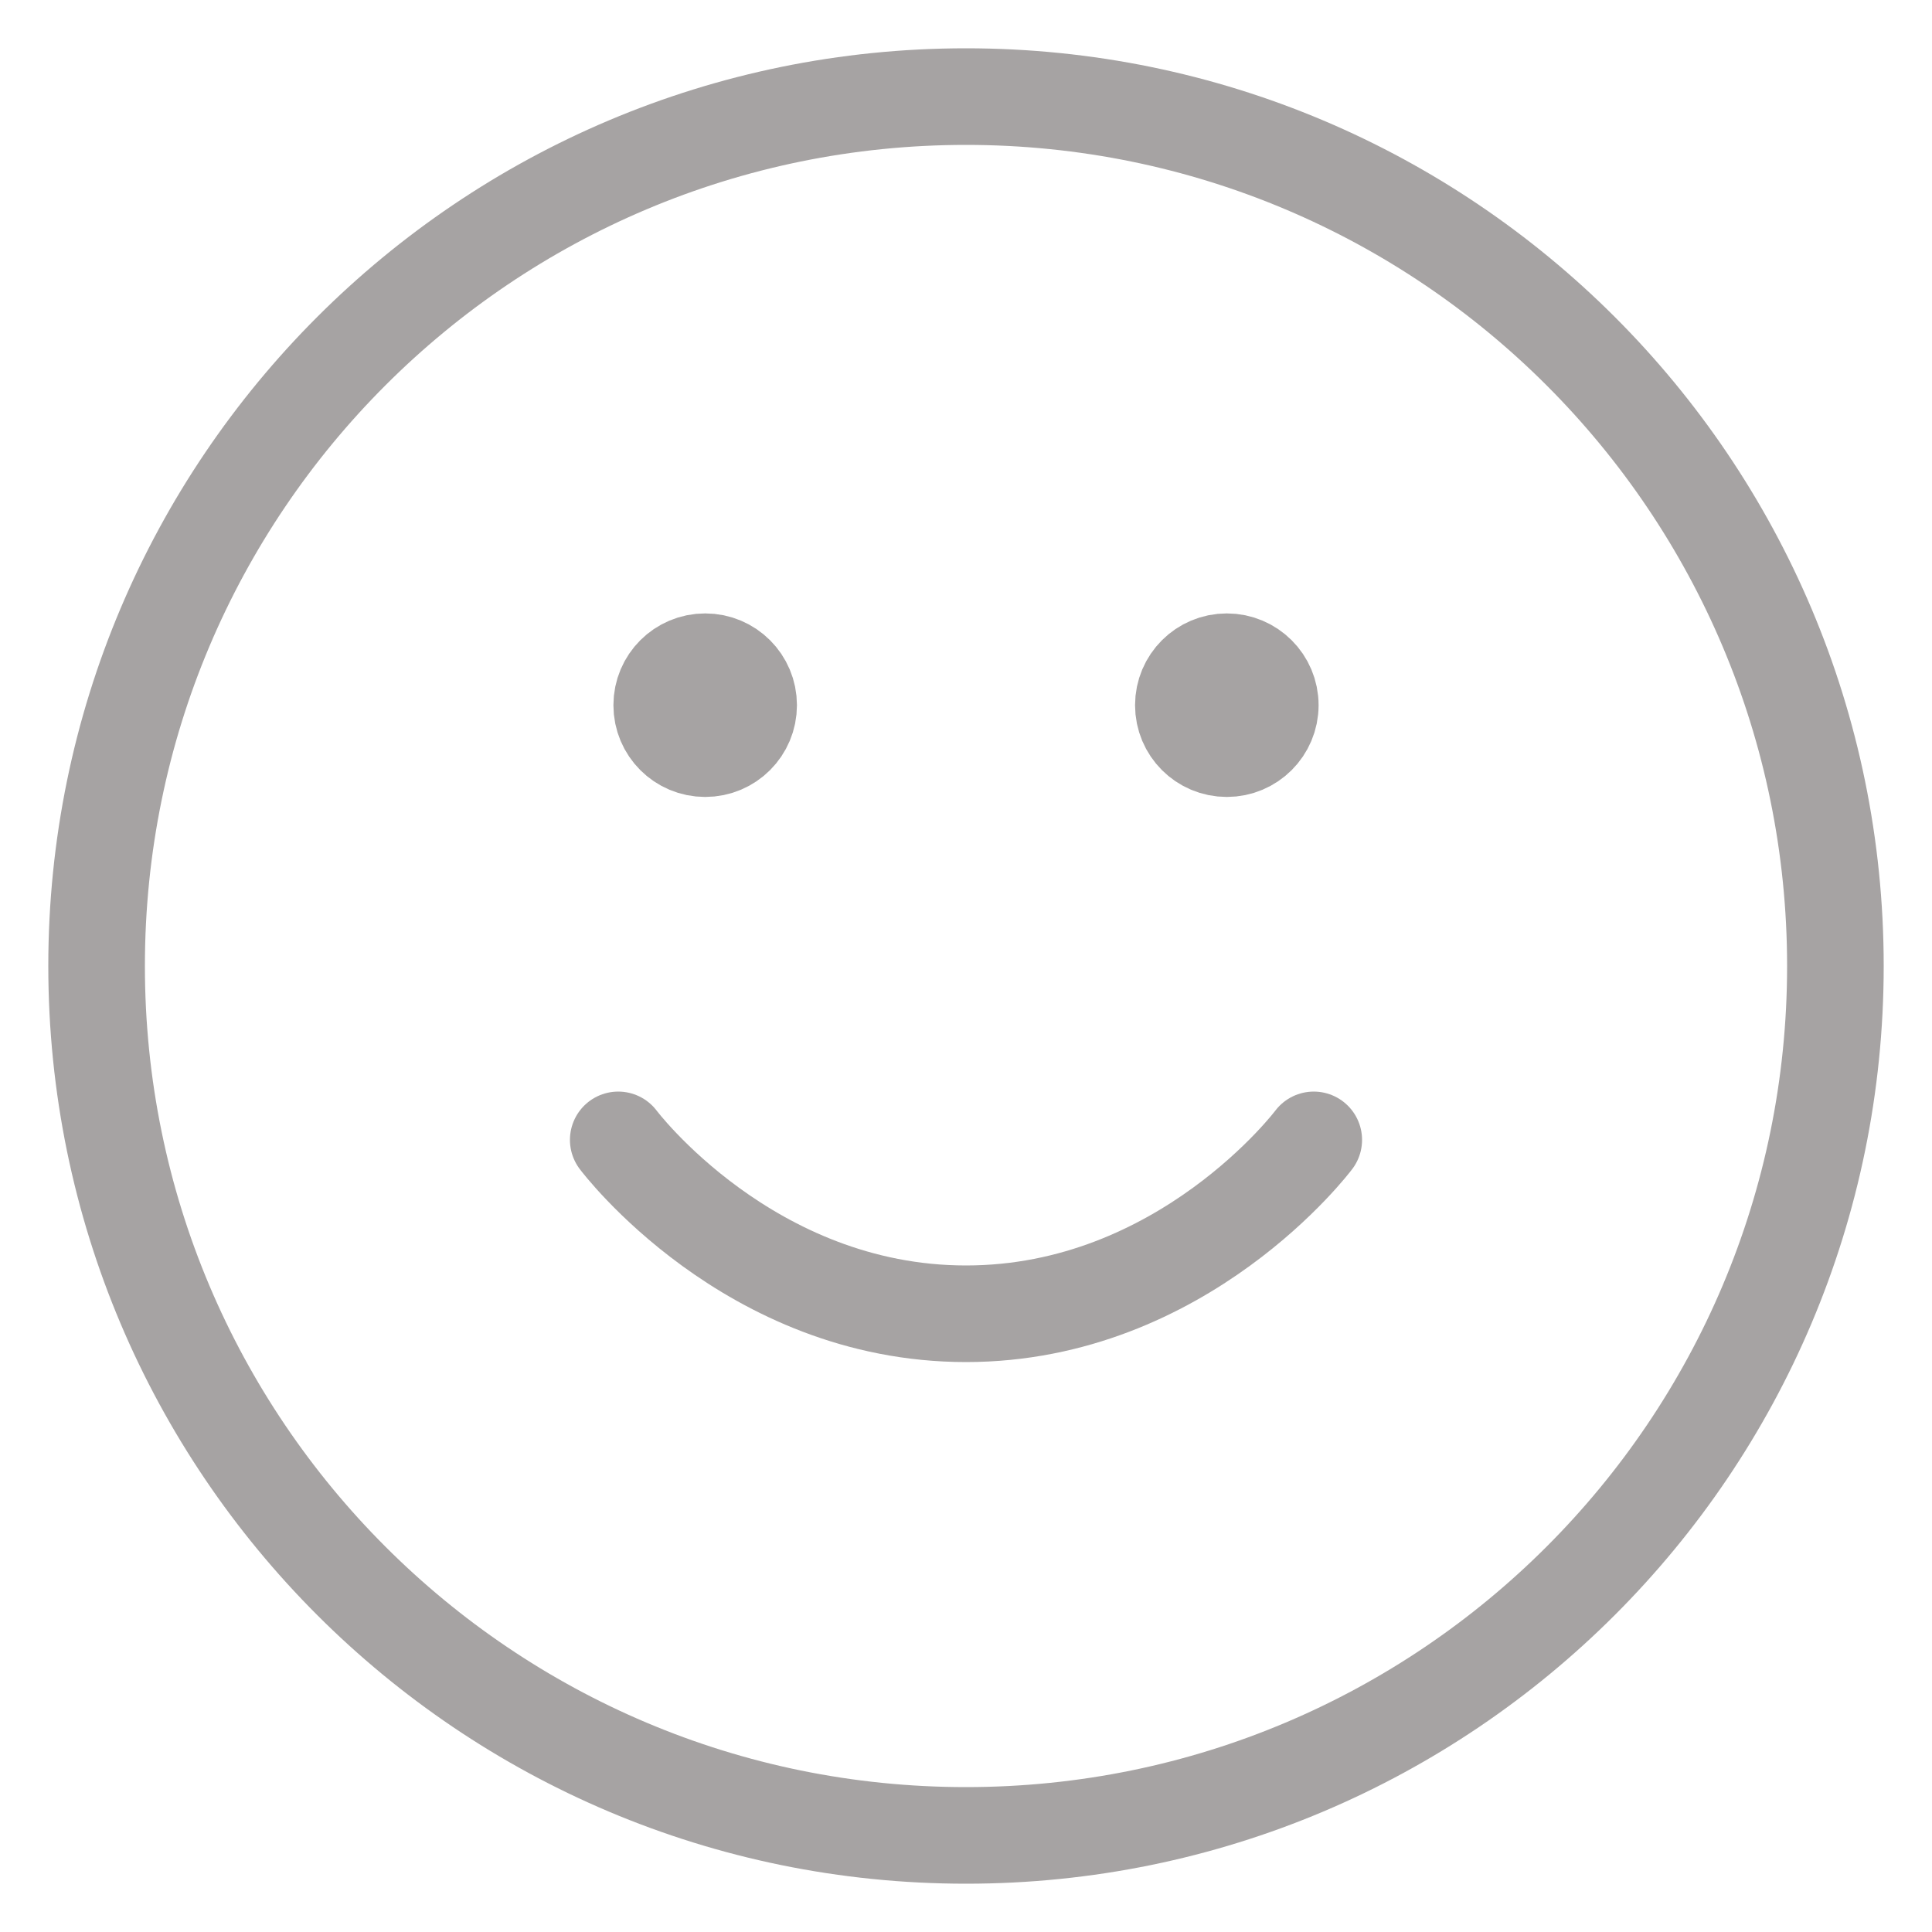 <svg width="20" height="20" viewBox="0 0 20 20" fill="none" xmlns="http://www.w3.org/2000/svg">
<path d="M6.4 11.8C6.4 11.8 7.75 13.6 10 13.6C12.25 13.6 13.6 11.8 13.6 11.8M12.7 7.3H12.709M7.3 7.3H7.309M19 10C19 14.971 14.971 19 10 19C5.029 19 1 14.971 1 10C1 5.029 5.029 1 10 1C14.971 1 19 5.029 19 10ZM13.15 7.3C13.15 7.549 12.948 7.75 12.7 7.75C12.451 7.75 12.25 7.549 12.25 7.3C12.25 7.051 12.451 6.85 12.7 6.85C12.948 6.85 13.15 7.051 13.15 7.3ZM7.75 7.3C7.75 7.549 7.549 7.75 7.3 7.75C7.051 7.75 6.85 7.549 6.85 7.3C6.85 7.051 7.051 6.85 7.3 6.85C7.549 6.85 7.75 7.051 7.75 7.3Z" stroke="#A6A3A3" stroke-linecap="round" stroke-linejoin="round"/>
</svg>
